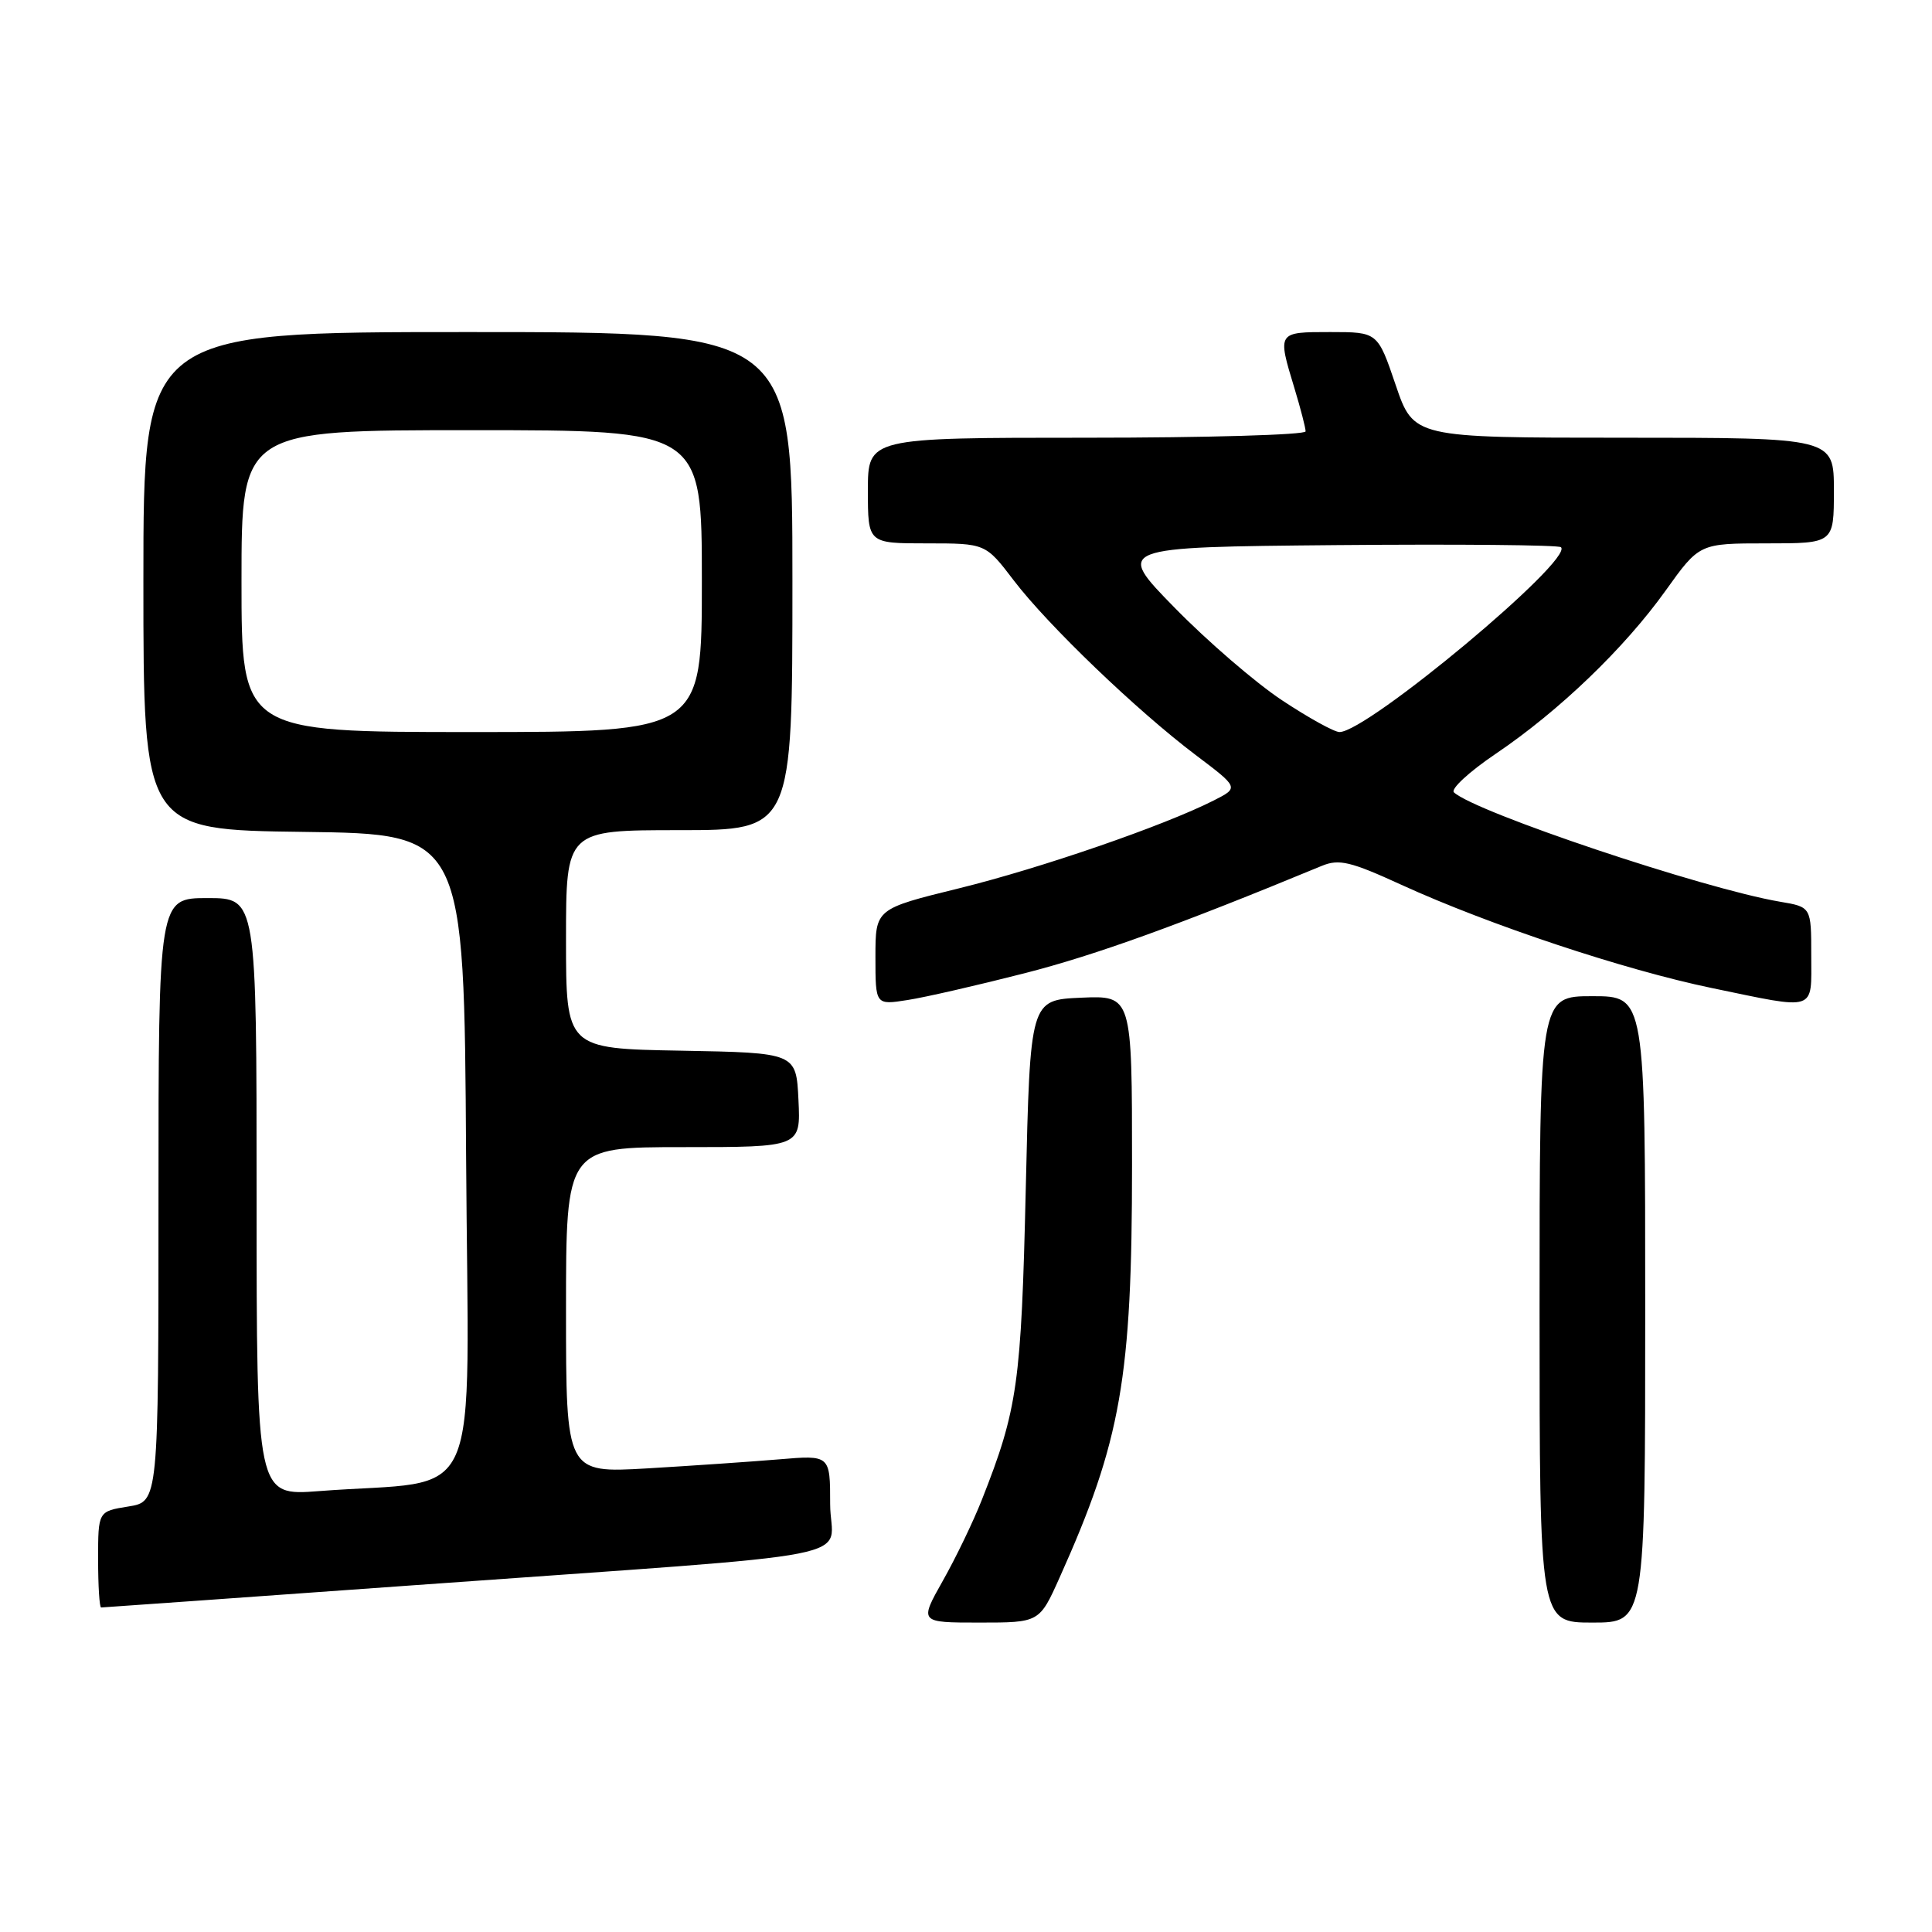 <?xml version="1.0" encoding="UTF-8" standalone="no"?>
<!DOCTYPE svg PUBLIC "-//W3C//DTD SVG 1.1//EN" "http://www.w3.org/Graphics/SVG/1.1/DTD/svg11.dtd" >
<svg xmlns="http://www.w3.org/2000/svg" xmlns:xlink="http://www.w3.org/1999/xlink" version="1.1" viewBox="0 0 256 256">
 <g >
 <path fill="currentColor"
d=" M 140.41 209.02 C 148.55 190.89 150.00 182.61 150.00 154.37 C 150.00 131.91 150.00 131.91 143.25 132.20 C 136.50 132.50 136.50 132.50 135.92 157.50 C 135.32 183.34 134.85 186.71 130.09 198.76 C 128.97 201.60 126.65 206.42 124.93 209.46 C 121.81 215.00 121.81 215.00 129.77 215.00 C 137.73 215.00 137.73 215.00 140.41 209.02 Z  M 218.00 173.50 C 218.00 132.00 218.00 132.00 211.00 132.00 C 204.00 132.00 204.00 132.00 204.00 173.50 C 204.00 215.00 204.00 215.00 211.00 215.00 C 218.00 215.00 218.00 215.00 218.00 173.50 Z  M 55.15 210.03 C 116.93 205.58 110.00 206.94 110.00 199.30 C 110.00 192.80 110.00 192.80 103.25 193.37 C 99.54 193.68 91.66 194.22 85.75 194.57 C 75.00 195.19 75.00 195.19 75.00 173.60 C 75.00 152.00 75.00 152.00 90.55 152.00 C 106.10 152.00 106.10 152.00 105.80 145.75 C 105.50 139.50 105.50 139.50 90.25 139.22 C 75.00 138.95 75.00 138.95 75.00 124.47 C 75.00 110.00 75.00 110.00 90.00 110.00 C 105.00 110.00 105.00 110.00 105.00 77.00 C 105.00 44.00 105.00 44.00 62.00 44.00 C 19.00 44.00 19.00 44.00 19.00 76.98 C 19.00 109.96 19.00 109.96 40.25 110.23 C 61.50 110.50 61.50 110.50 61.76 153.15 C 62.05 201.15 64.37 195.88 42.25 197.58 C 34.00 198.21 34.00 198.21 34.00 158.60 C 34.00 119.00 34.00 119.00 27.50 119.00 C 21.00 119.00 21.00 119.00 21.00 158.99 C 21.00 198.98 21.00 198.98 17.00 199.62 C 13.00 200.26 13.00 200.26 13.00 206.63 C 13.00 210.13 13.18 213.00 13.40 213.00 C 13.62 213.00 32.41 211.66 55.15 210.03 Z  M 135.80 128.95 C 145.21 126.54 156.25 122.55 175.15 114.73 C 177.43 113.79 178.95 114.15 185.71 117.25 C 197.31 122.55 215.26 128.52 226.78 130.91 C 240.88 133.83 240.00 134.12 240.00 126.59 C 240.00 120.18 240.00 120.18 235.85 119.48 C 225.72 117.76 195.51 107.63 192.65 104.99 C 192.19 104.56 194.66 102.27 198.15 99.91 C 206.59 94.21 215.23 85.91 220.71 78.25 C 225.18 72.00 225.18 72.00 234.09 72.00 C 243.00 72.00 243.00 72.00 243.00 65.00 C 243.00 58.00 243.00 58.00 215.16 58.00 C 187.31 58.00 187.31 58.00 184.93 51.00 C 182.55 44.00 182.55 44.00 176.27 44.00 C 169.23 44.00 169.25 43.97 171.51 51.41 C 172.33 54.11 173.00 56.70 173.00 57.16 C 173.00 57.62 159.95 58.00 144.00 58.00 C 115.00 58.00 115.00 58.00 115.00 65.00 C 115.00 72.00 115.00 72.00 122.79 72.00 C 130.59 72.00 130.59 72.00 134.33 76.91 C 138.88 82.87 150.62 94.14 158.43 100.04 C 164.17 104.37 164.17 104.37 160.84 106.06 C 154.26 109.40 137.92 115.04 127.06 117.71 C 116.00 120.43 116.00 120.43 116.00 126.80 C 116.00 133.18 116.00 133.18 120.25 132.51 C 122.59 132.15 129.59 130.54 135.80 128.95 Z  M 32.00 77.00 C 32.00 57.00 32.00 57.00 62.50 57.00 C 93.00 57.00 93.00 57.00 93.00 77.00 C 93.00 97.00 93.00 97.00 62.50 97.00 C 32.00 97.00 32.00 97.00 32.00 77.00 Z  M 169.86 92.78 C 166.36 90.46 159.97 84.95 155.65 80.53 C 147.79 72.50 147.79 72.50 177.05 72.23 C 193.14 72.09 206.55 72.21 206.84 72.51 C 208.52 74.19 181.17 97.00 177.49 97.00 C 176.79 97.00 173.36 95.10 169.86 92.78 Z "/>
</g>
</svg>